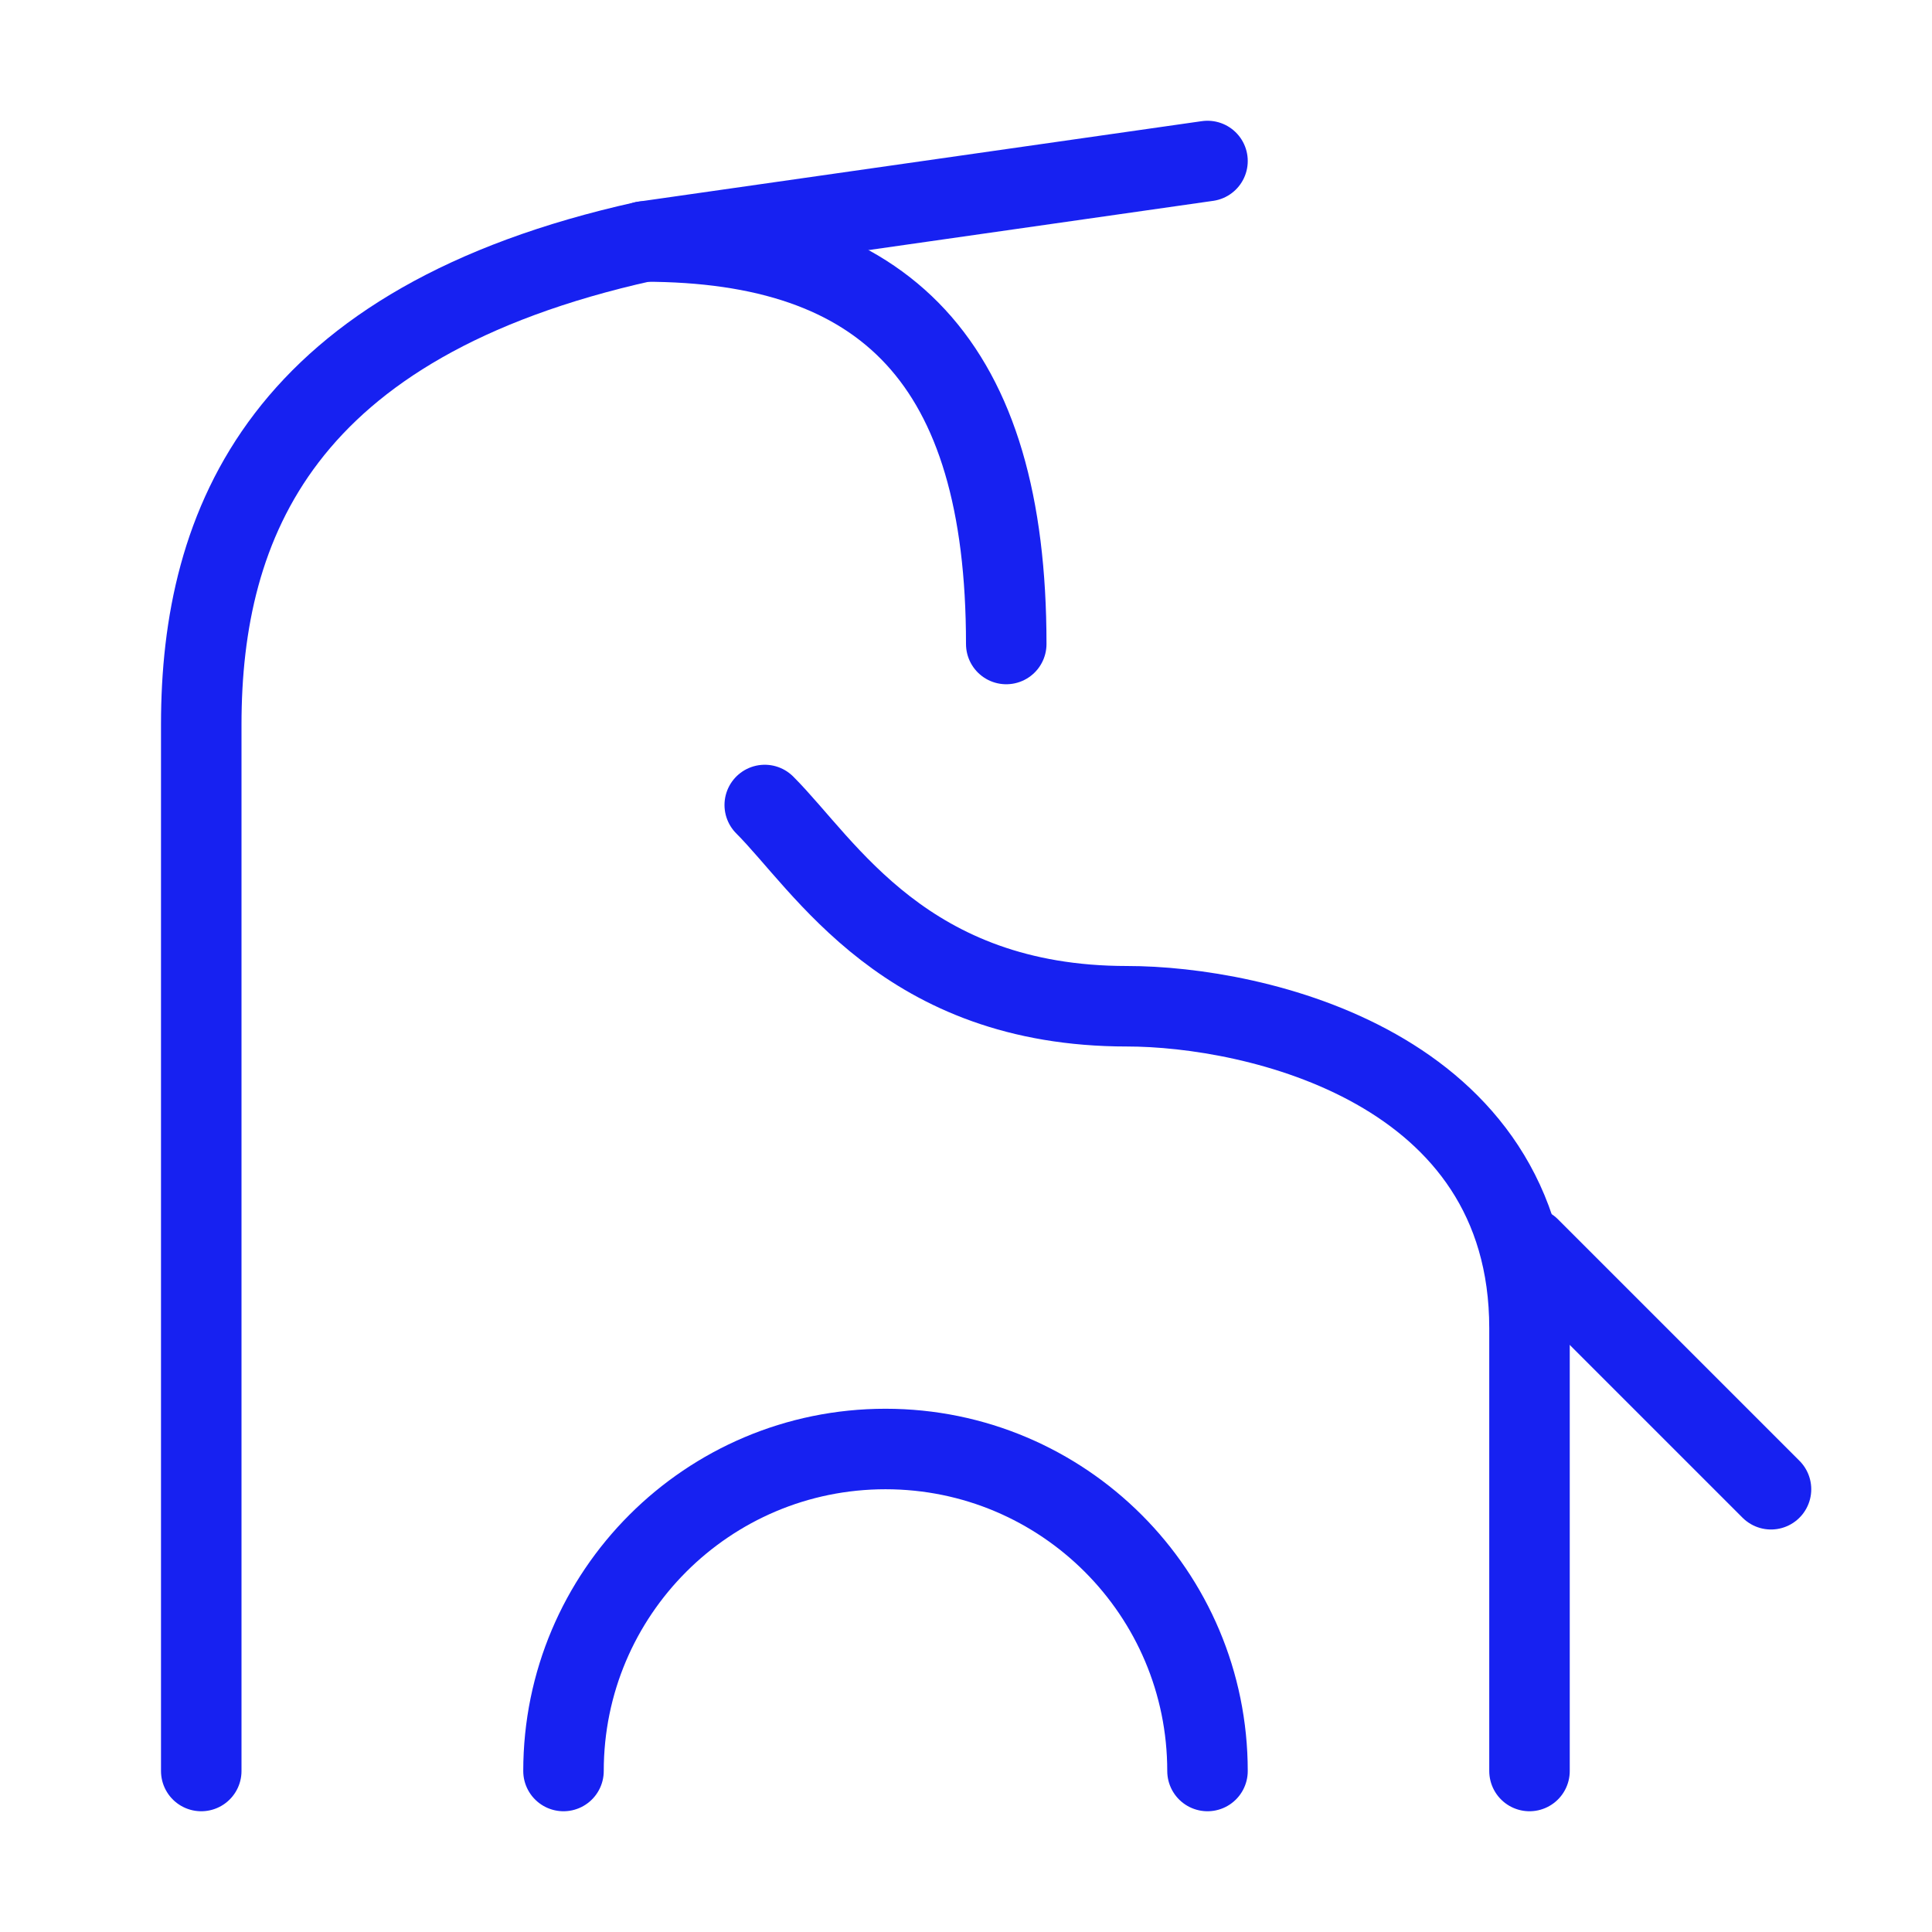 <?xml version="1.0" encoding="UTF-8"?><svg width="24" height="24" viewBox="0 0 48 48" fill="none" xmlns="http://www.w3.org/2000/svg"><path d="M38 31L44 37" stroke="#1721F1" stroke-width="2" stroke-linecap="round" stroke-linejoin="round"/><path d="M5 44V18C5 13 7 8 16 6L30 4" stroke="#1721F1" stroke-width="2" stroke-linecap="round" stroke-linejoin="round"/><path d="M19 20C20.5 21.5 22.5 25 28 25C31.167 25 38 26.5 38 33V44" stroke="#1721F1" stroke-width="2" stroke-linecap="round" stroke-linejoin="round"/><path d="M16 6C22 6 25 9 25 16" stroke="#1721F1" stroke-width="2" stroke-linecap="round" stroke-linejoin="round"/><path d="M30 44C30 39.582 26.418 36 22 36C17.582 36 14 39.582 14 44" stroke="#1721F1" stroke-width="2" stroke-linecap="round"/></svg>